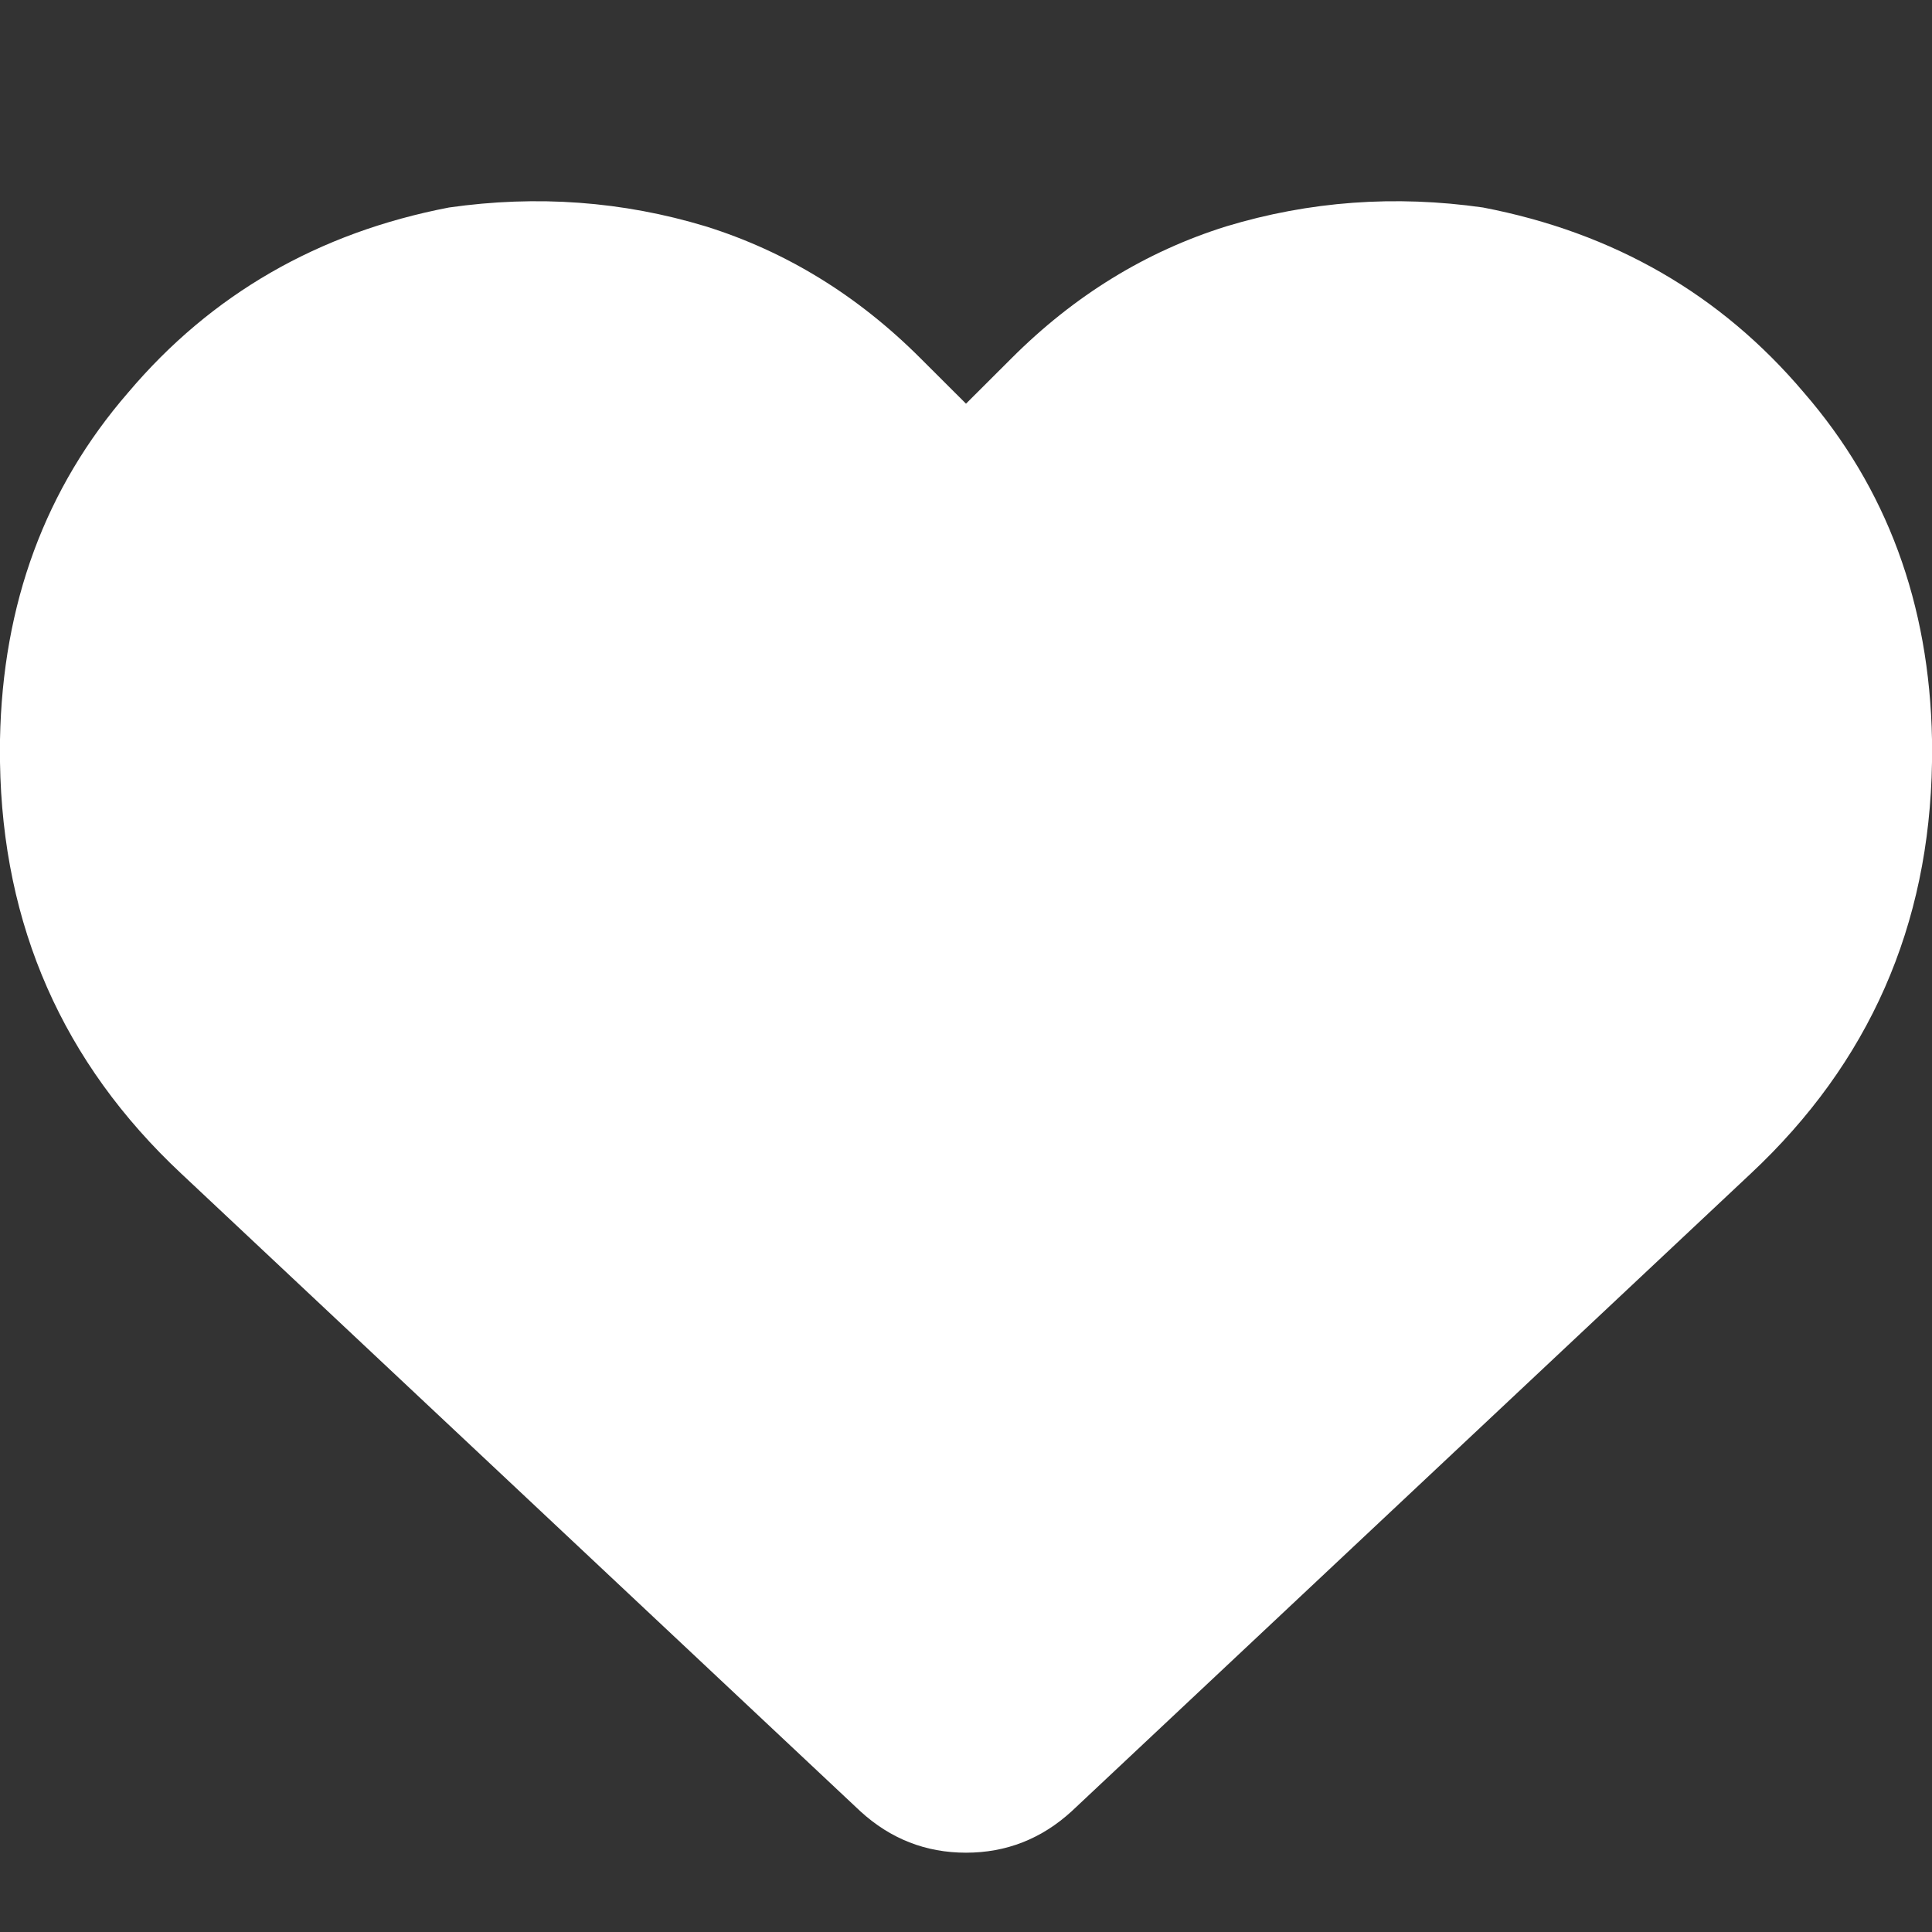 <svg xmlns="http://www.w3.org/2000/svg" xmlns:xlink="http://www.w3.org/1999/xlink" fill="none" version="1.1" width="20" height="20" viewBox="0 0 20 20"><rect x="0" y="0" width="20" height="20" fill="#333333" stroke="none"/><defs><clipPath id="master_svg0_363_12031"><rect x="0" y="0" width="20" height="20" rx="0"/></clipPath></defs><g clip-path="url(#master_svg0_363_12031)"><g transform="matrix(1,0,0,-1,0,38.359)"><g><path d="M1.875,26.211L8.906,19.609L1.875,26.211L8.906,19.609Q9.375,19.18,10,19.18Q10.625,19.18,11.094,19.609L18.125,26.211Q19.961,27.93,20,30.469L20,30.703Q19.961,32.812,18.672,34.297Q17.383,35.82,15.352,36.211Q13.984,36.406,12.695,36.016Q11.445,35.625,10.469,34.648L10,34.18L9.531,34.648Q8.555,35.625,7.305,36.016Q6.016,36.406,4.648,36.211Q2.617,35.82,1.328,34.297Q0.039,32.812,0,30.703L0,30.469Q0.039,27.93,1.875,26.211Z" fill="#FFFFFF" fill-opacity="1" style="mix-blend-mode:passthrough"/></g></g></g></svg>